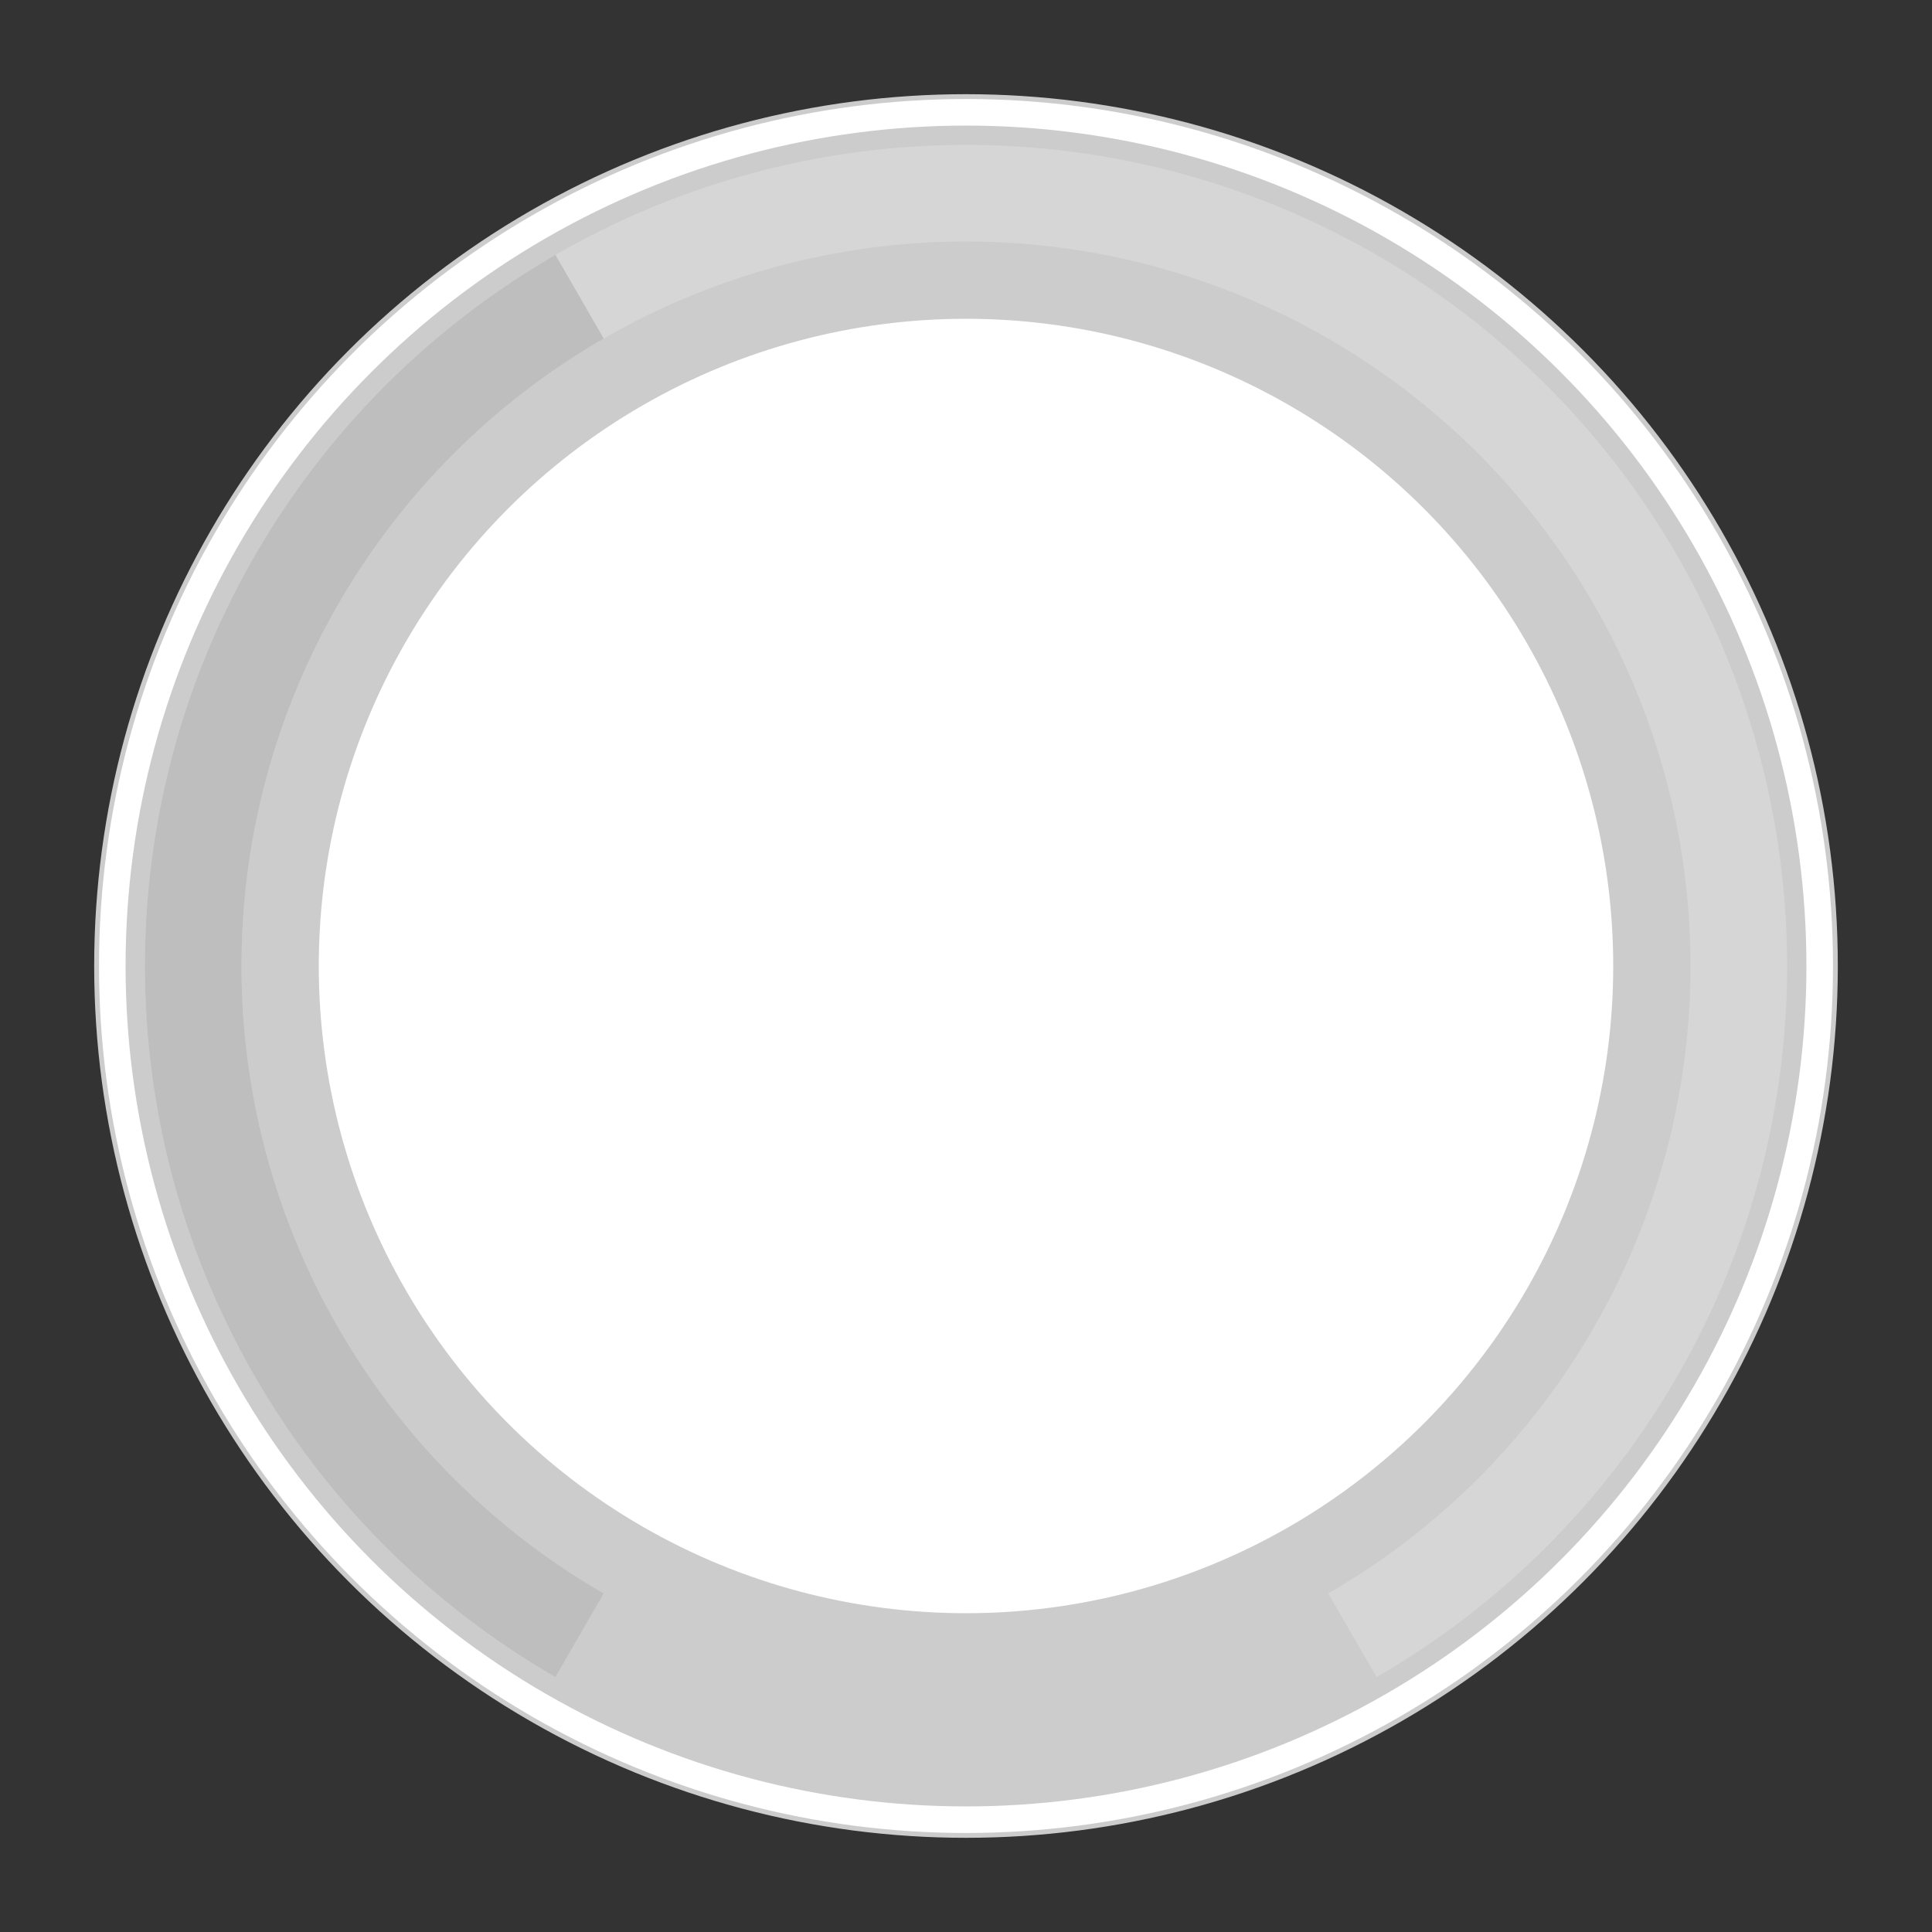 <svg version="1.1" width="100" height="100" xmlns="http://www.w3.org/2000/svg" viewBox="0 0 100 100">
    <rect x="0" y="0" width="100" height="100" fill="#333333" stroke="none"/>
    <circle fill="#ffffff" stroke="#cccccc" stroke-width="0.25" cx="50" cy="50" r="45" />
    <circle fill="#cccccc" cx="50" cy="50" r="43.5" />
    <path d="M 30 84.641 A 40 40 0 1 1 70 84.641" stroke-width="5" stroke="#d6d6d6" fill="none" style="transition: stroke 0.1s ease-in 0s;" />
    <path d="M 30 84.641 A 40 40 0 0 1 30 15.359" stroke-width="5" stroke="#bebebe" fill="none" />
    <path fill="#ffffffef" d="M38.9,53.7l5.6,5.6v9.3h11.1v-9.3l5.6-5.6v-9.3H38.9V53.7z M48.2,31.5h3.7V37h-3.7V31.5z M34.3,38.7l2.6-2.6l3.9,3.9 l-2.6,2.6L34.3,38.7z M59.2,40l3.9-3.9l2.6,2.6l-3.9,3.9L59.2,40z" />
    <circle fill="#ffffff00" stroke="none" cx="50" cy="50" r="33.5" />
</svg>